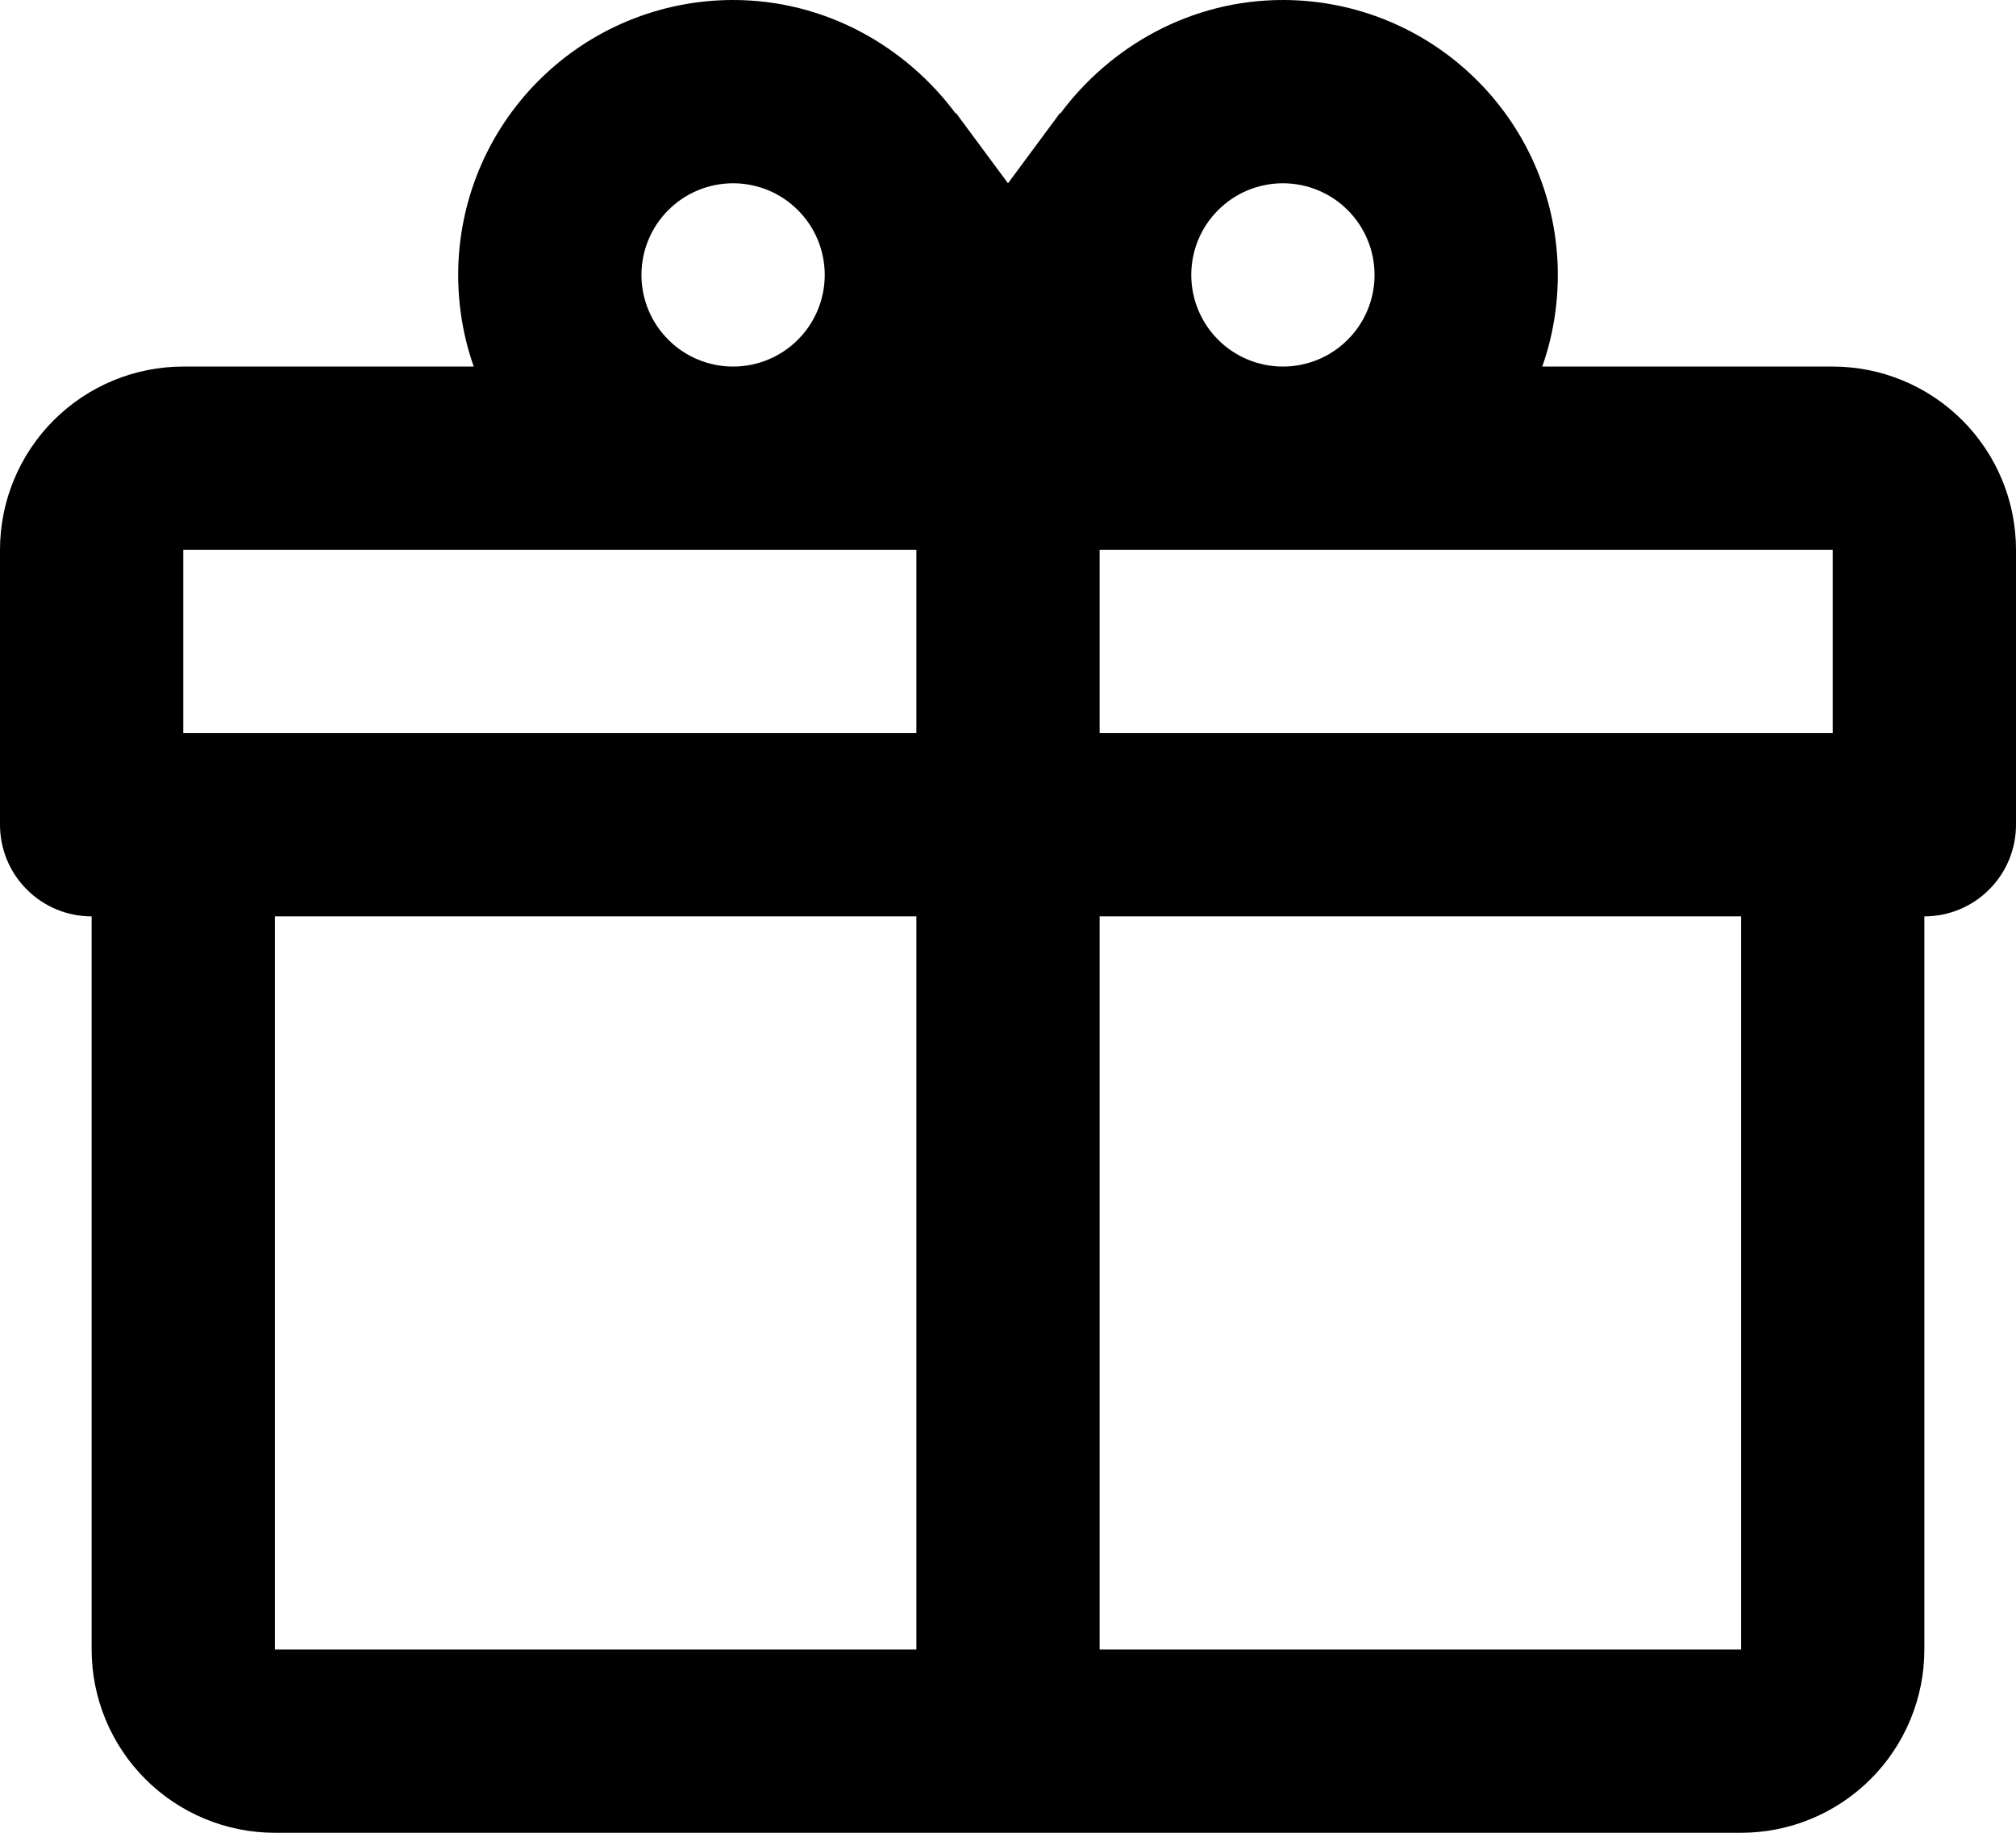 <svg width="22" height="20" viewBox="0 0 22 20" fill="none" xmlns="http://www.w3.org/2000/svg">
<path d="M21 10V18C21 18.53 20.789 19.039 20.414 19.414C20.039 19.789 19.53 20 19 20H3C2.47 20 1.961 19.789 1.586 19.414C1.211 19.039 1 18.53 1 18V10C0.735 10 0.48 9.895 0.293 9.707C0.105 9.52 0 9.265 0 9V6C0 5.47 0.211 4.961 0.586 4.586C0.961 4.211 1.47 4 2 4H5.17C5.06 3.69 5 3.35 5 3C5 2.204 5.316 1.441 5.879 0.879C6.441 0.316 7.204 0 8 0C9 0 9.88 0.5 10.43 1.24V1.23L11 2L11.57 1.23V1.24C12.12 0.5 13 0 14 0C14.796 0 15.559 0.316 16.121 0.879C16.684 1.441 17 2.204 17 3C17 3.35 16.94 3.69 16.83 4H20C20.53 4 21.039 4.211 21.414 4.586C21.789 4.961 22 5.47 22 6V9C22 9.265 21.895 9.52 21.707 9.707C21.52 9.895 21.265 10 21 10ZM3 18H10V10H3V18ZM19 18V10H12V18H19ZM8 2C7.735 2 7.48 2.105 7.293 2.293C7.105 2.48 7 2.735 7 3C7 3.265 7.105 3.52 7.293 3.707C7.48 3.895 7.735 4 8 4C8.265 4 8.52 3.895 8.707 3.707C8.895 3.52 9 3.265 9 3C9 2.735 8.895 2.48 8.707 2.293C8.52 2.105 8.265 2 8 2ZM14 2C13.735 2 13.48 2.105 13.293 2.293C13.105 2.48 13 2.735 13 3C13 3.265 13.105 3.52 13.293 3.707C13.48 3.895 13.735 4 14 4C14.265 4 14.52 3.895 14.707 3.707C14.895 3.52 15 3.265 15 3C15 2.735 14.895 2.48 14.707 2.293C14.52 2.105 14.265 2 14 2ZM2 6V8H10V6H2ZM12 6V8H20V6H12Z" fill="black"/>
</svg>
